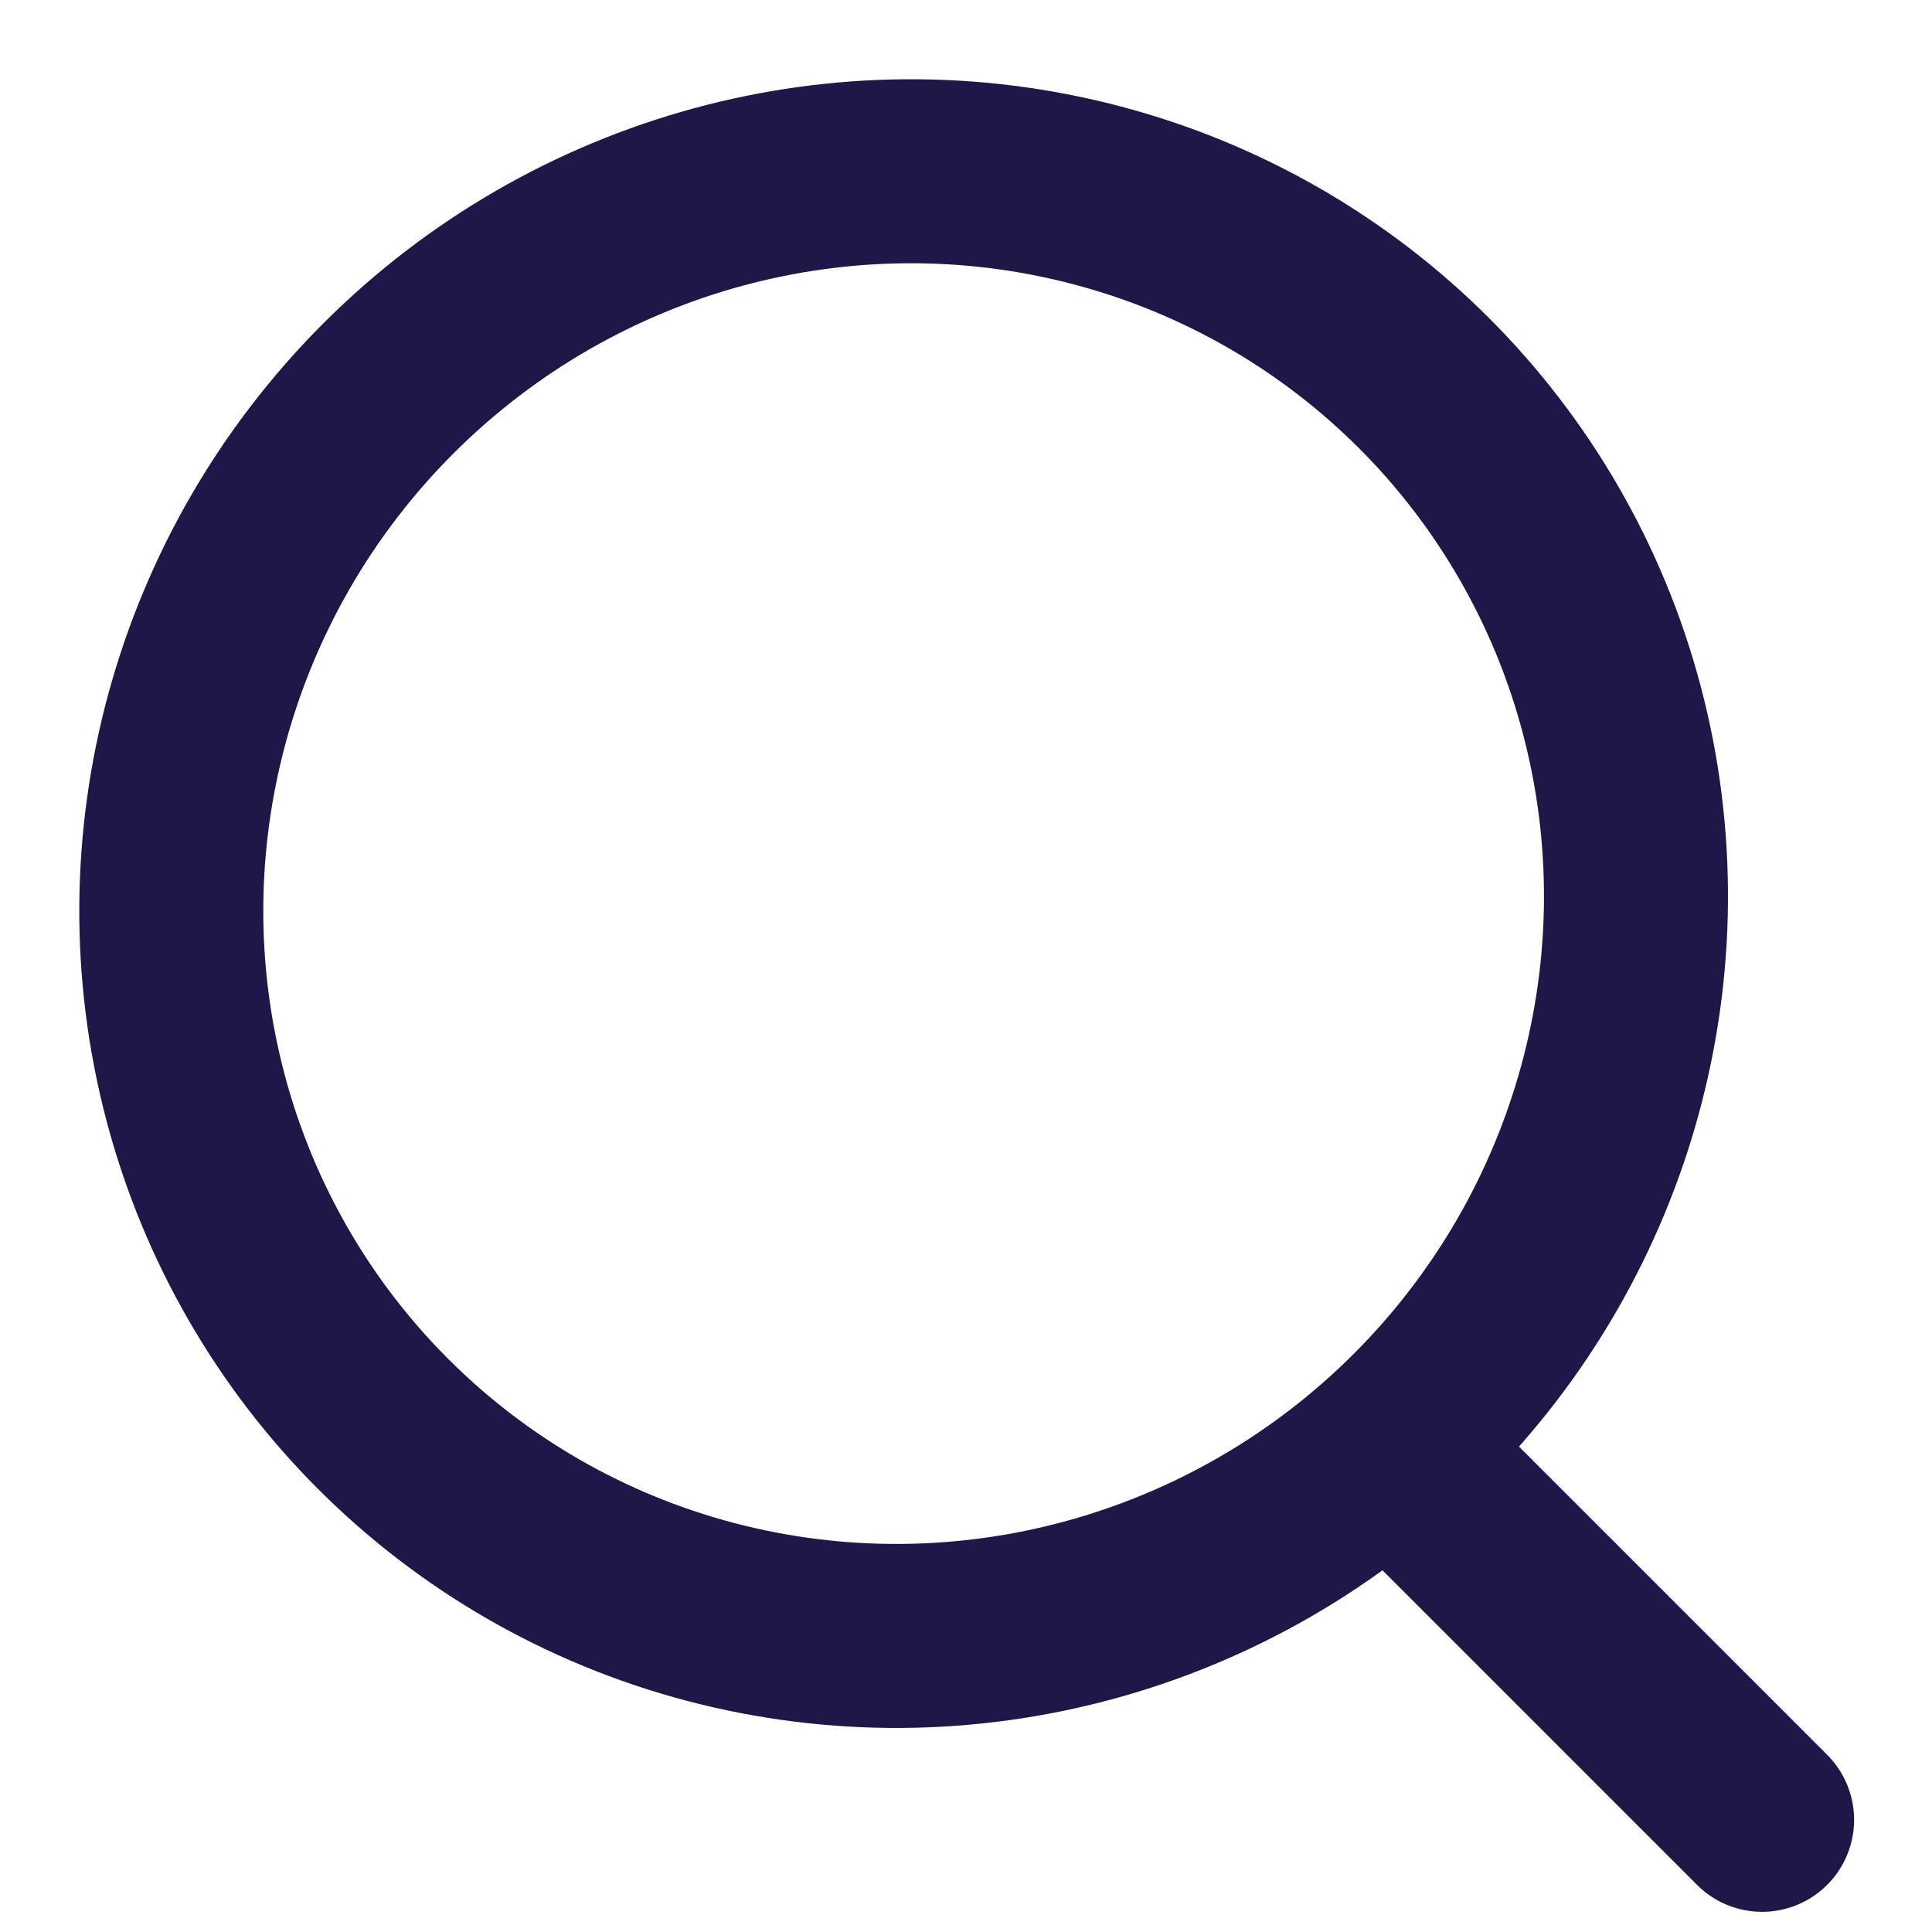 <svg xmlns="http://www.w3.org/2000/svg" width="21" height="21" viewBox="0 0 21 21">
    <g fill="none" fill-rule="evenodd" stroke="#201647" stroke-linecap="round" stroke-linejoin="round" stroke-width="2" transform="rotate(45 6.672 11.207)">
        <ellipse cx="7.92" cy="8" rx="7.92" ry="8"/>
        <path d="M16.28 8.444h5.28"/>
    </g>
</svg>
